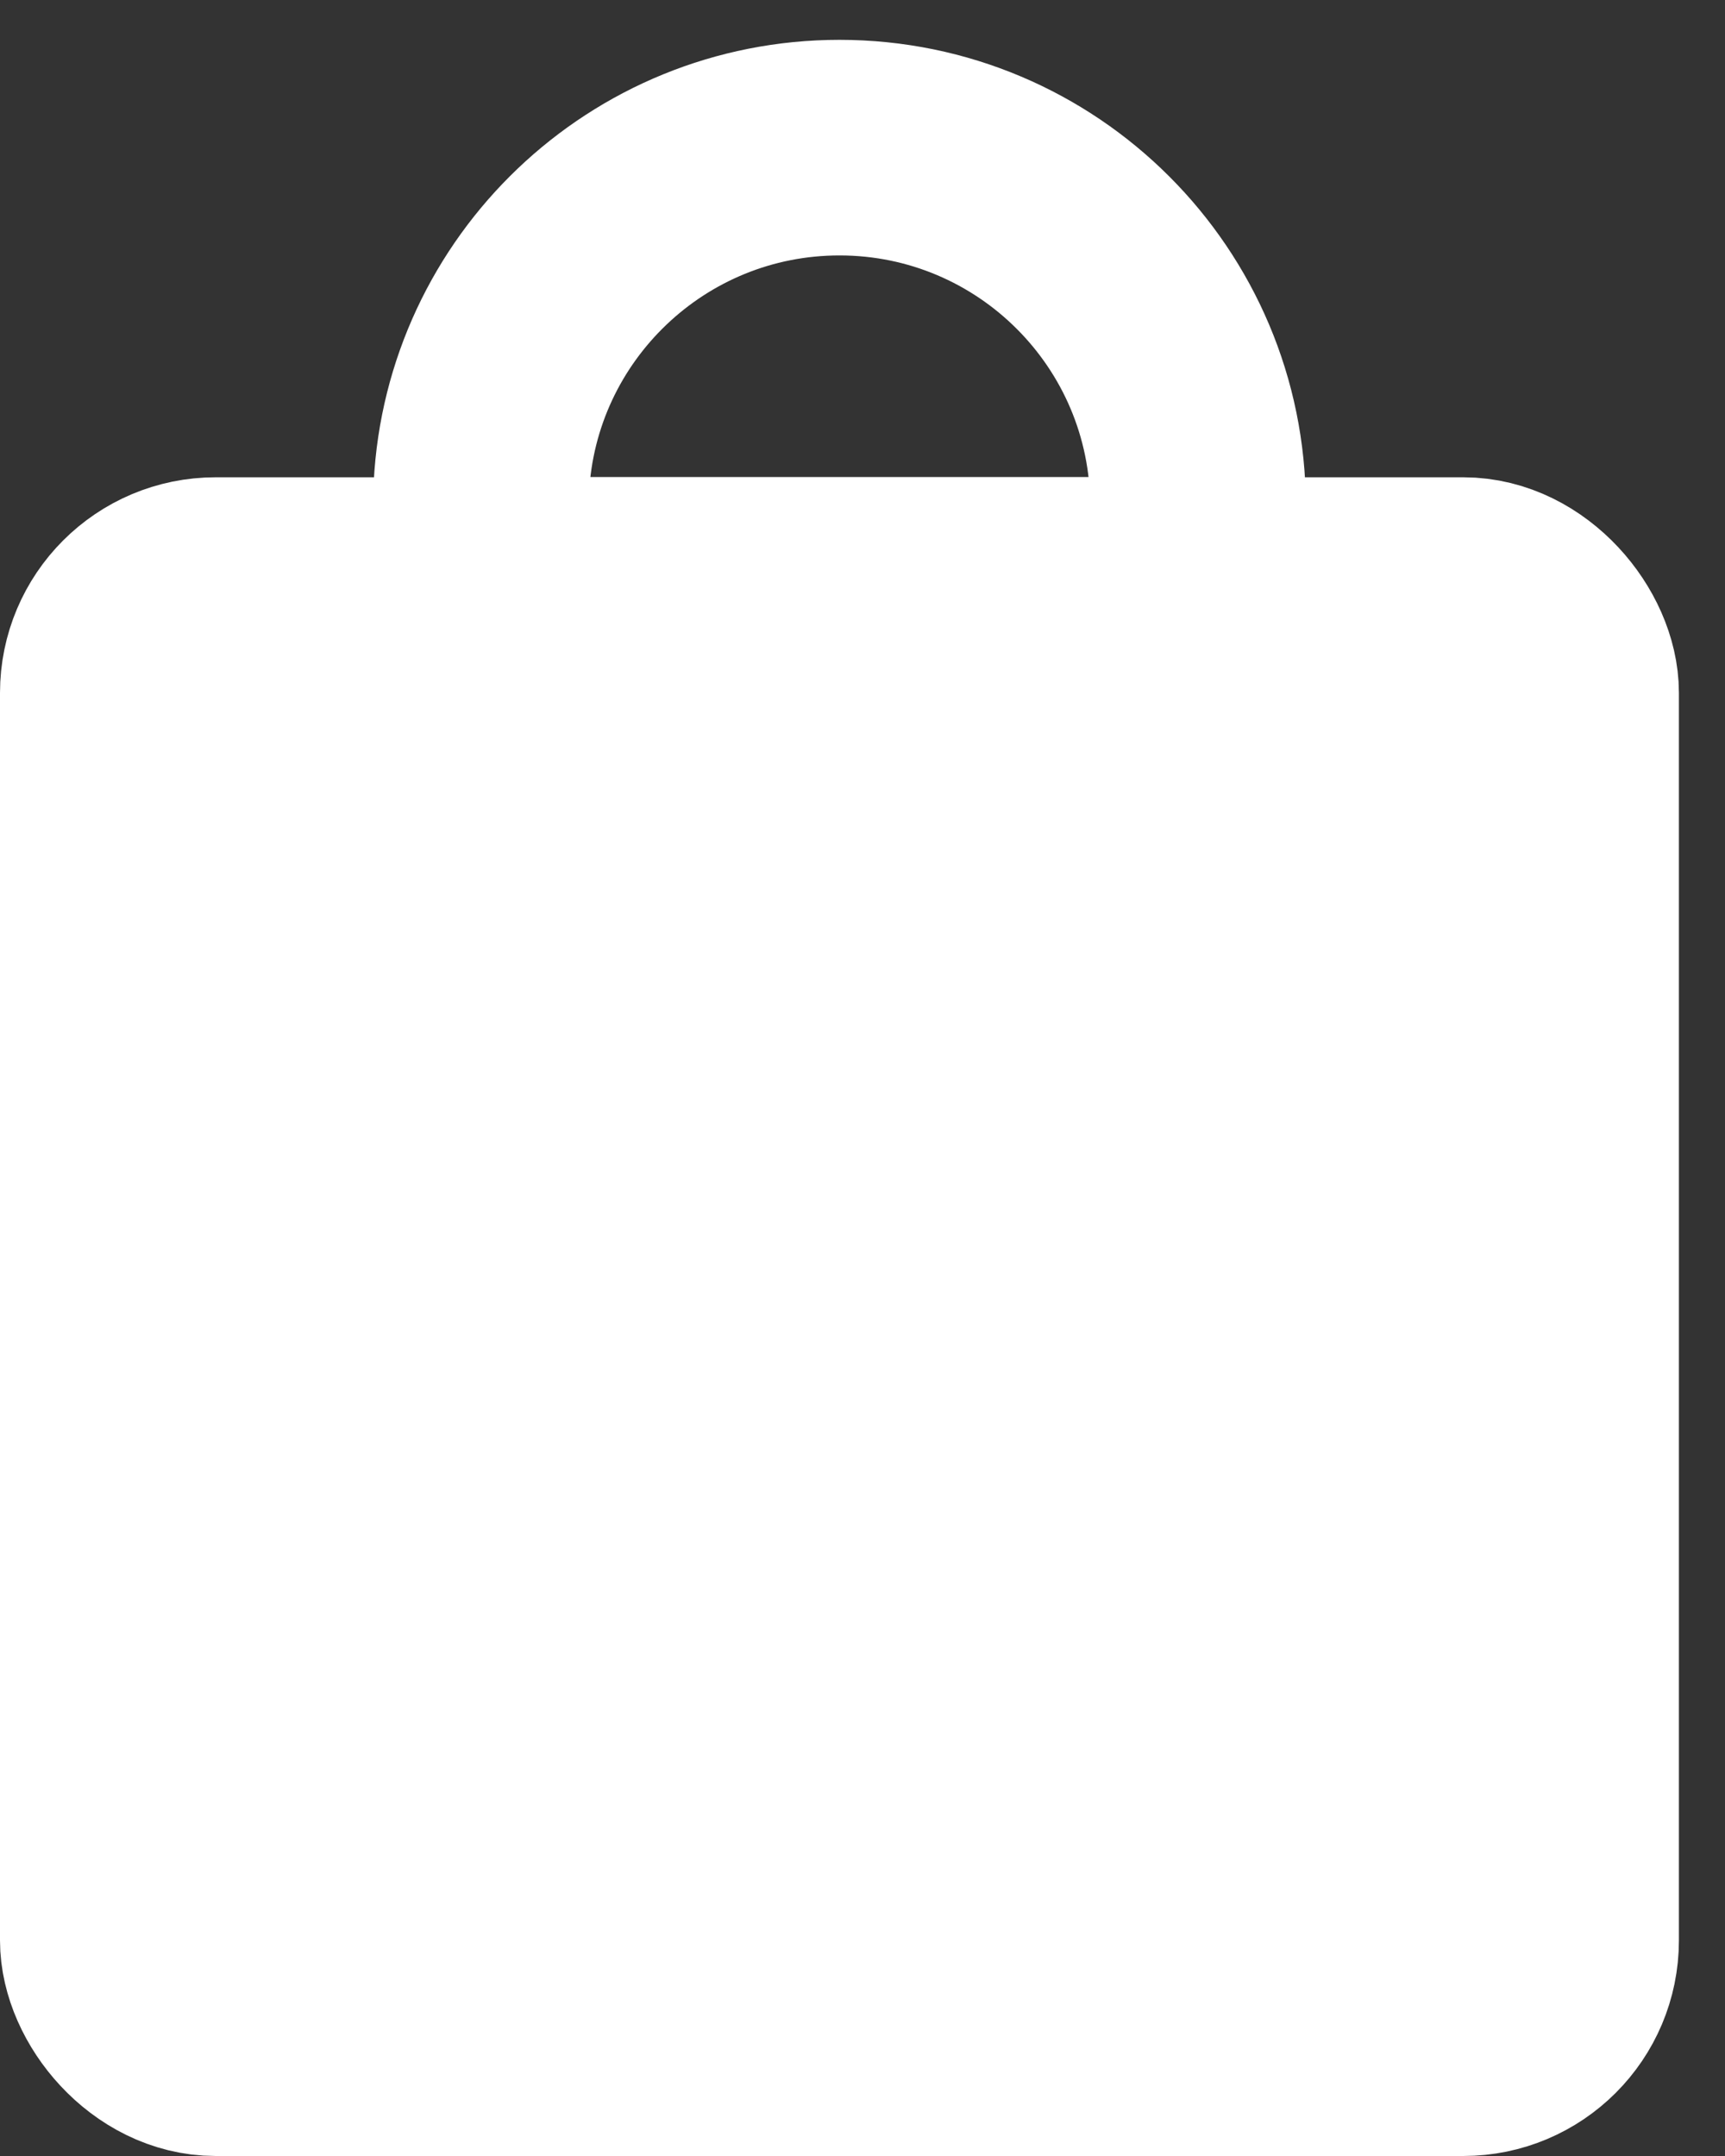 <svg width="32" height="40" viewBox="0 0 32 40" fill="none" xmlns="http://www.w3.org/2000/svg">
<rect x="0" y="0" width="32" height="40" fill="#333333" stroke="none"/>
<rect x="2" y="10.855" width="27.145" height="27.145" rx="2" fill="white" stroke="white" stroke-width="4"/>
<path d="M15.573 2.739C19.246 2.739 22.224 5.717 22.224 9.391V10.852H8.921V9.391L8.93 9.048C9.108 5.534 12.014 2.739 15.573 2.739Z" stroke="white" stroke-width="4"/>
</svg>
